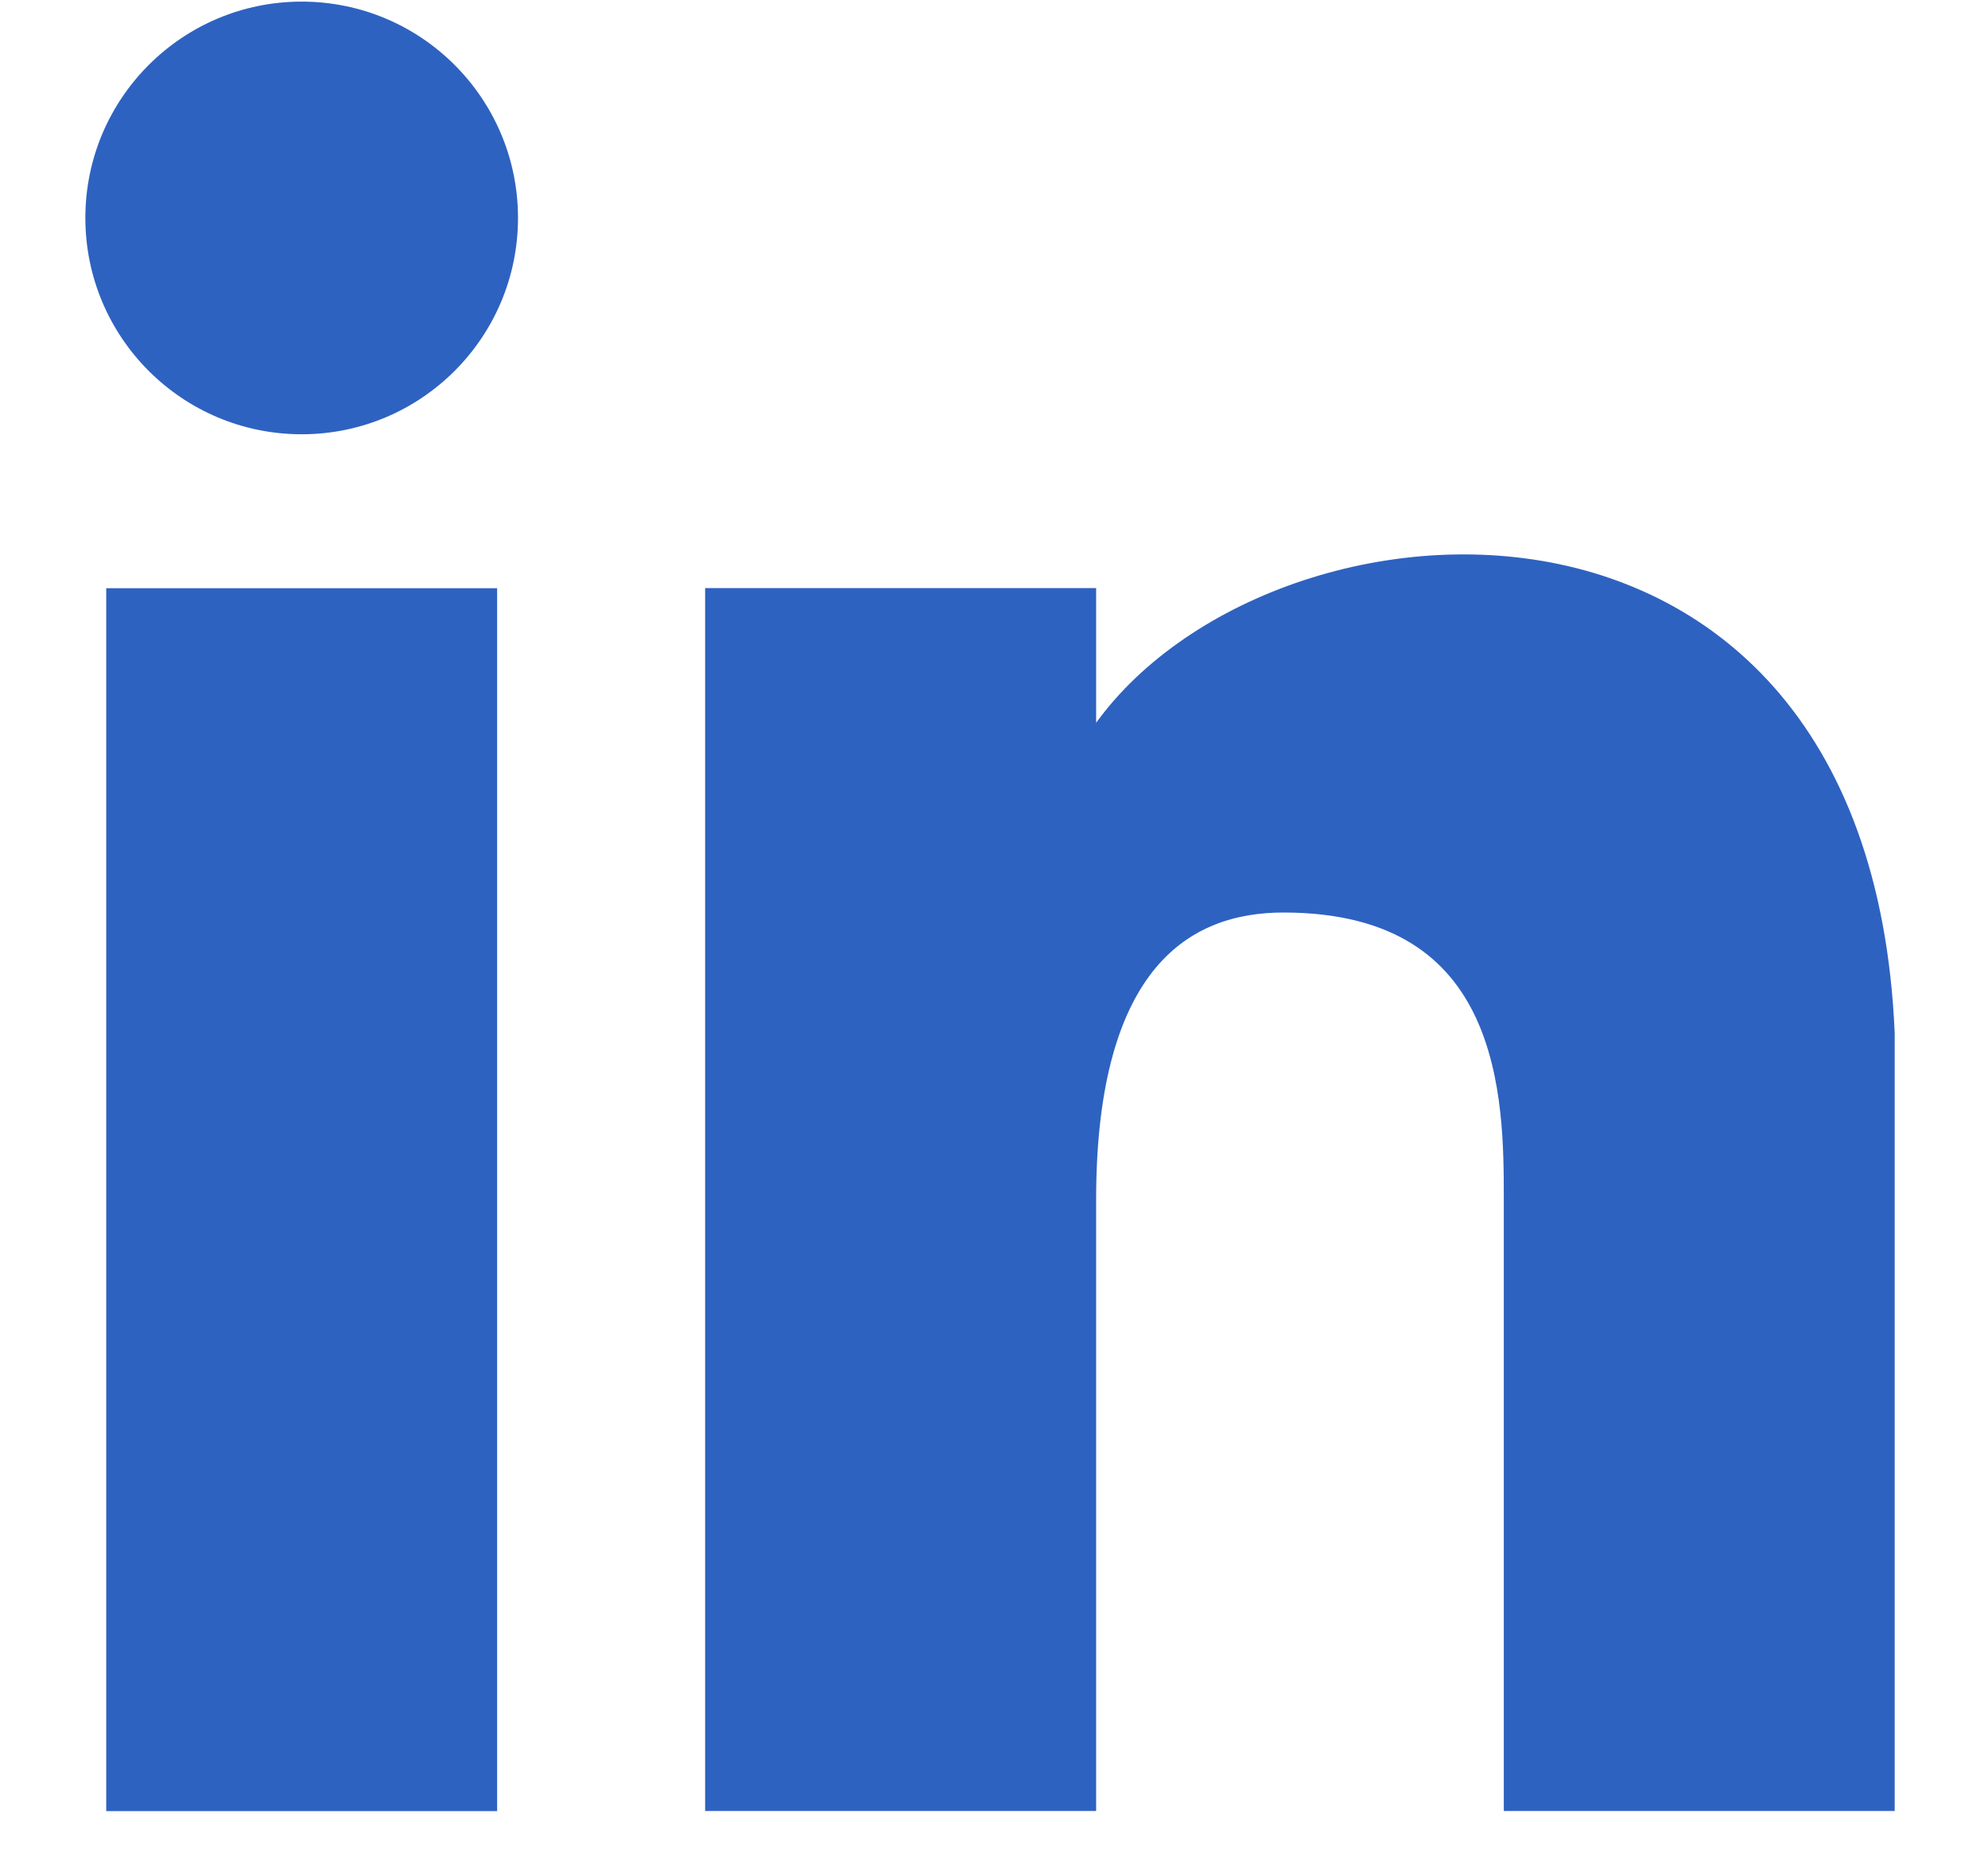 <svg width="16" height="15" viewBox="0 0 16 15" fill="none" xmlns="http://www.w3.org/2000/svg">
<path d="M15.149 14.475V8.315C14.935 3.387 9.793 4.03 8.722 6.173V4.833H5.775V14.475H8.722V9.654C8.722 7.726 9.525 7.244 10.329 7.244C12.203 7.244 12.203 8.851 12.203 9.654V14.475H15.149Z" fill="#2E62C1" stroke="#2E62C1" stroke-width="0.2" stroke-linecap="square"/>
<path d="M3.901 4.834H0.955V14.476H3.901V4.834Z" fill="#2E62C1" stroke="#2E62C1" stroke-width="0.2" stroke-linecap="square"/>
<circle cx="2.428" cy="1.754" r="1.741" fill="#2E62C1"/>
</svg>
